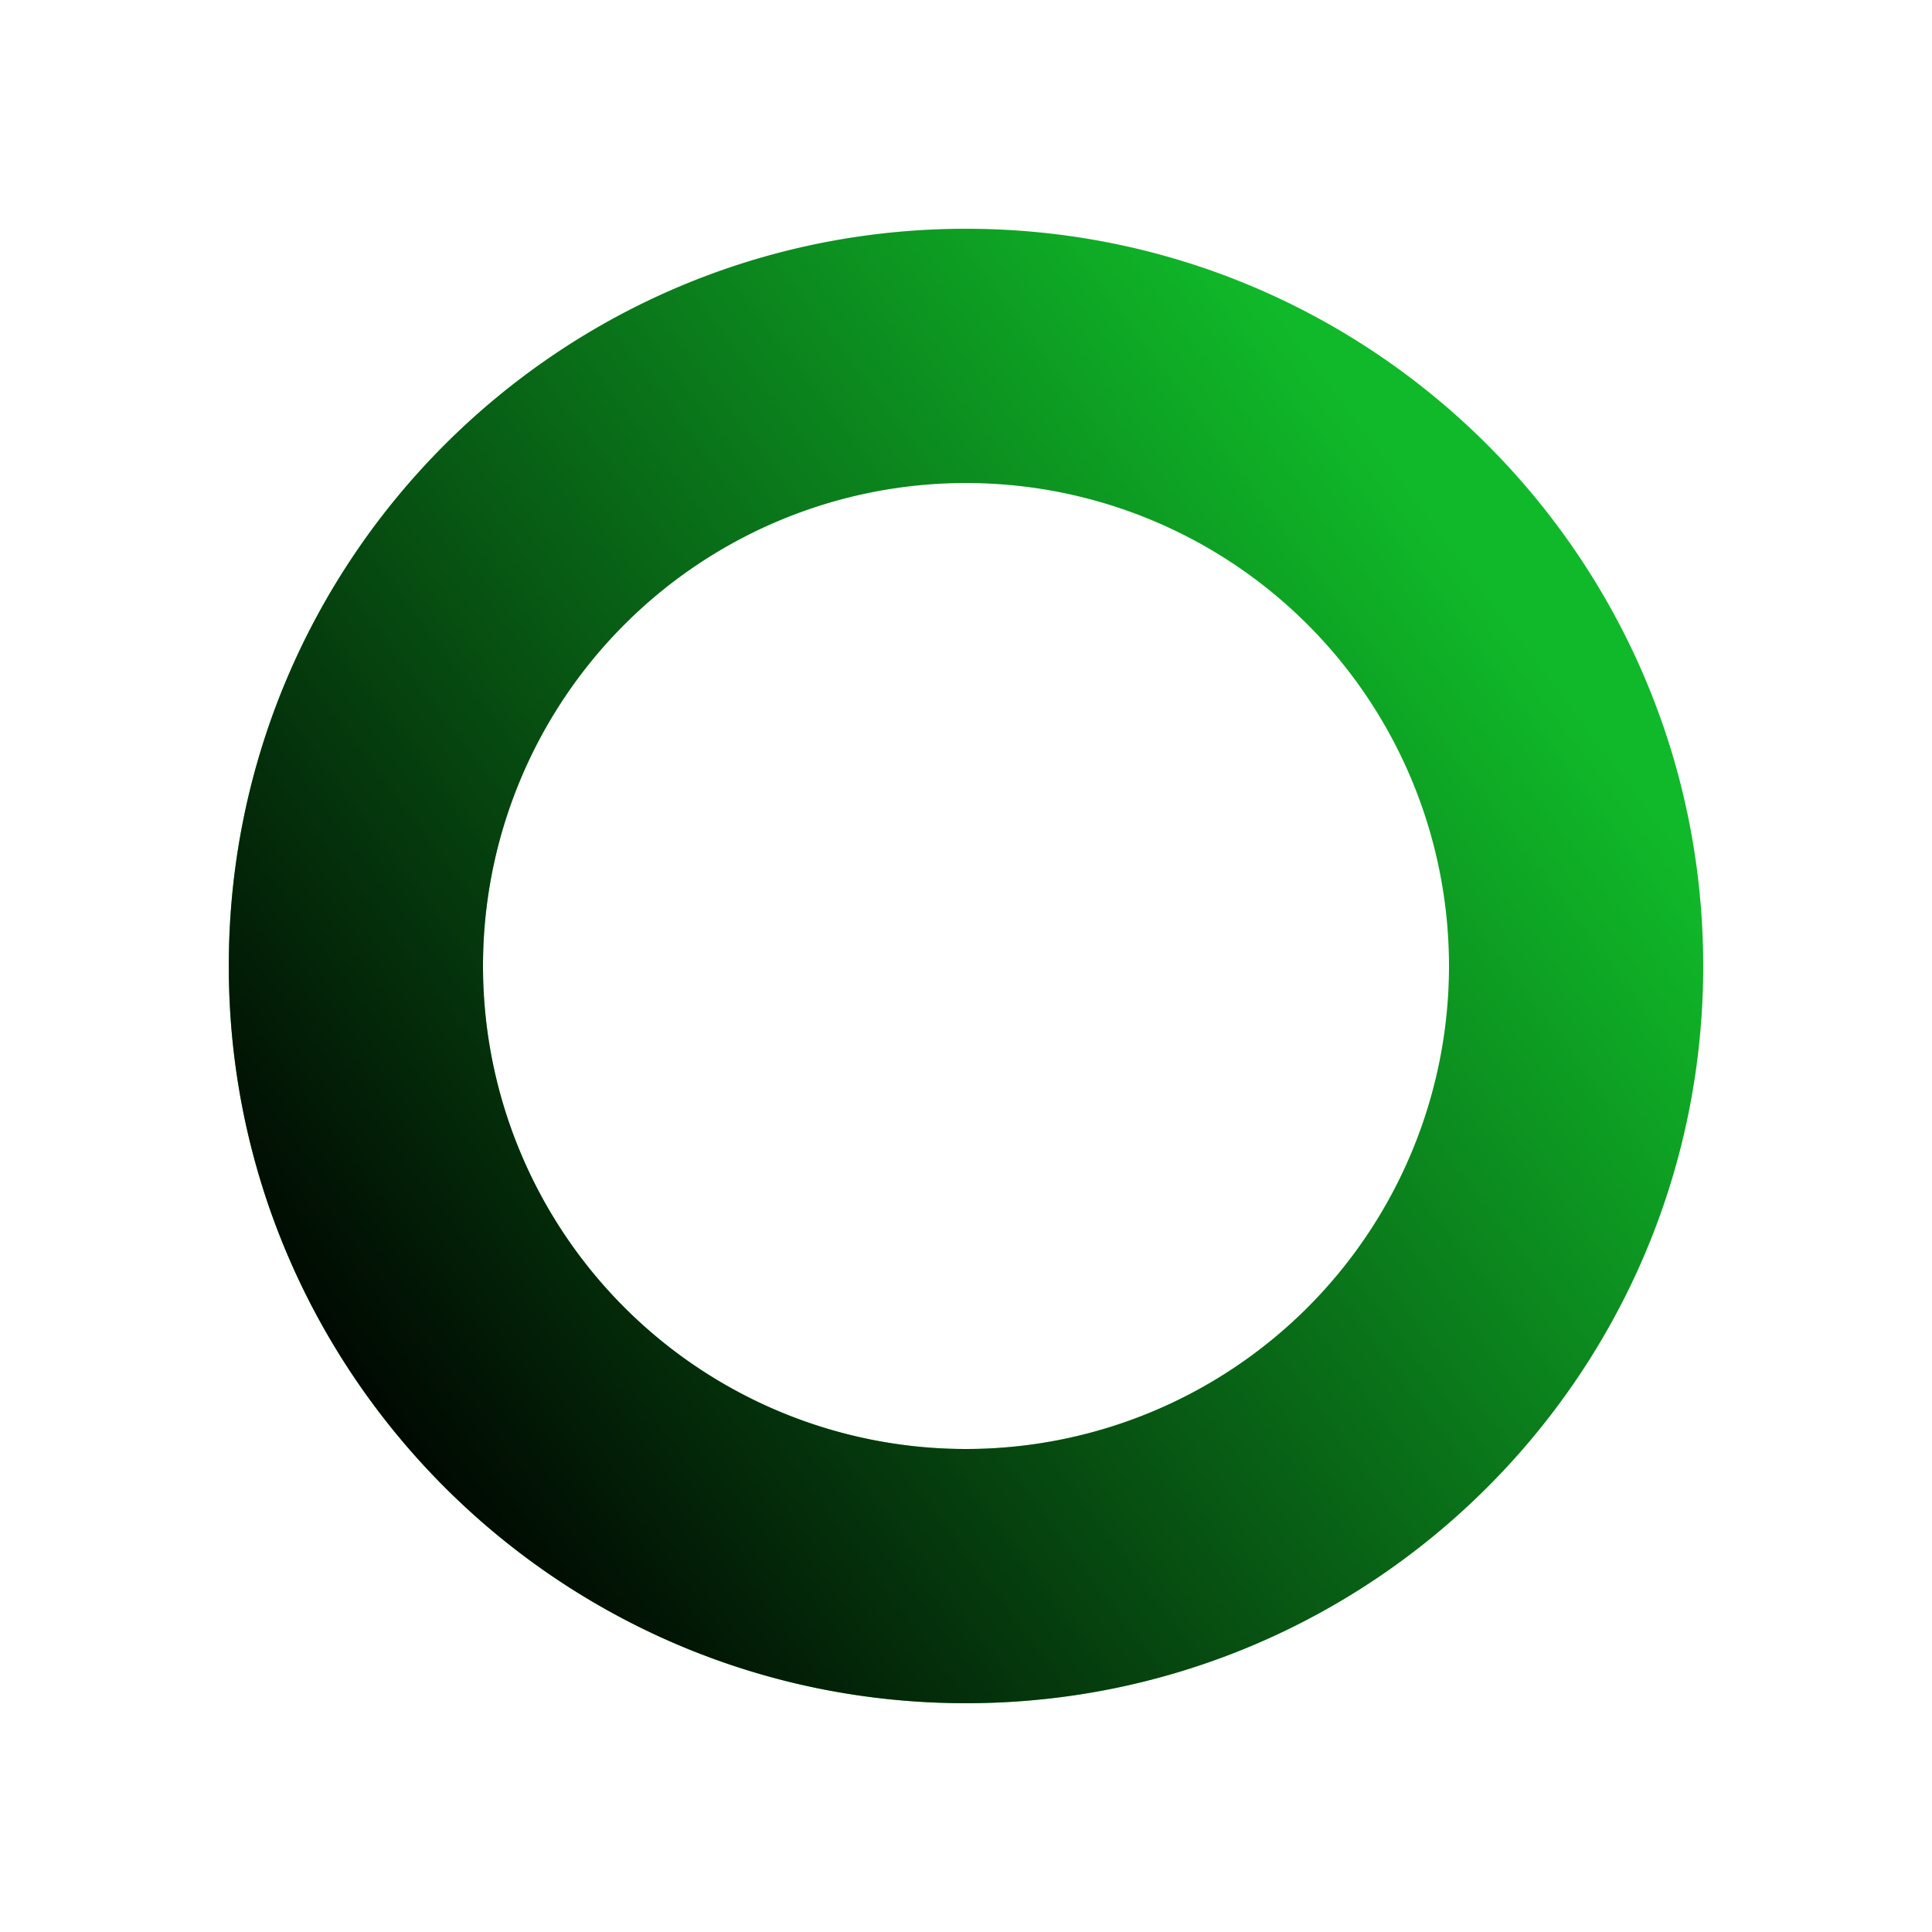 <svg xmlns="http://www.w3.org/2000/svg" width="38" height="38">
  <defs>
    <linearGradient id="b" x1="87.629%" x2="9.97%" y1="28.473%" y2="86.882%">
      <stop offset="0%" stop-color="#000" stop-opacity="0"/>
      <stop offset="100%" stop-color="#000"/>
    </linearGradient>
    <filter id="a" width="141.4%" height="141.4%" x="-20.7%" y="-20.7%" filterUnits="objectBoundingBox">
      <feGaussianBlur in="SourceGraphic" stdDeviation="2"/>
    </filter>
  </defs>
  <g fill="none" fill-rule="nonzero">
    <path fill="#10b929" d="M19 33.5c-8.008 0-14.5-6.492-14.5-14.5S10.992 4.5 19 4.5 33.5 10.992 33.5 19 27.008 33.5 19 33.5Zm0-5a9.5 9.5 0 1 0 0-19 9.5 9.5 0 0 0 0 19Z" filter="url(#a)"/>
    <path fill="url(#b)" d="M19 33.5c-8.008 0-14.5-6.492-14.5-14.5S10.992 4.5 19 4.5 33.5 10.992 33.5 19 27.008 33.5 19 33.5Zm0-5a9.5 9.5 0 1 0 0-19 9.5 9.5 0 0 0 0 19Z"/>
  </g>
</svg>
